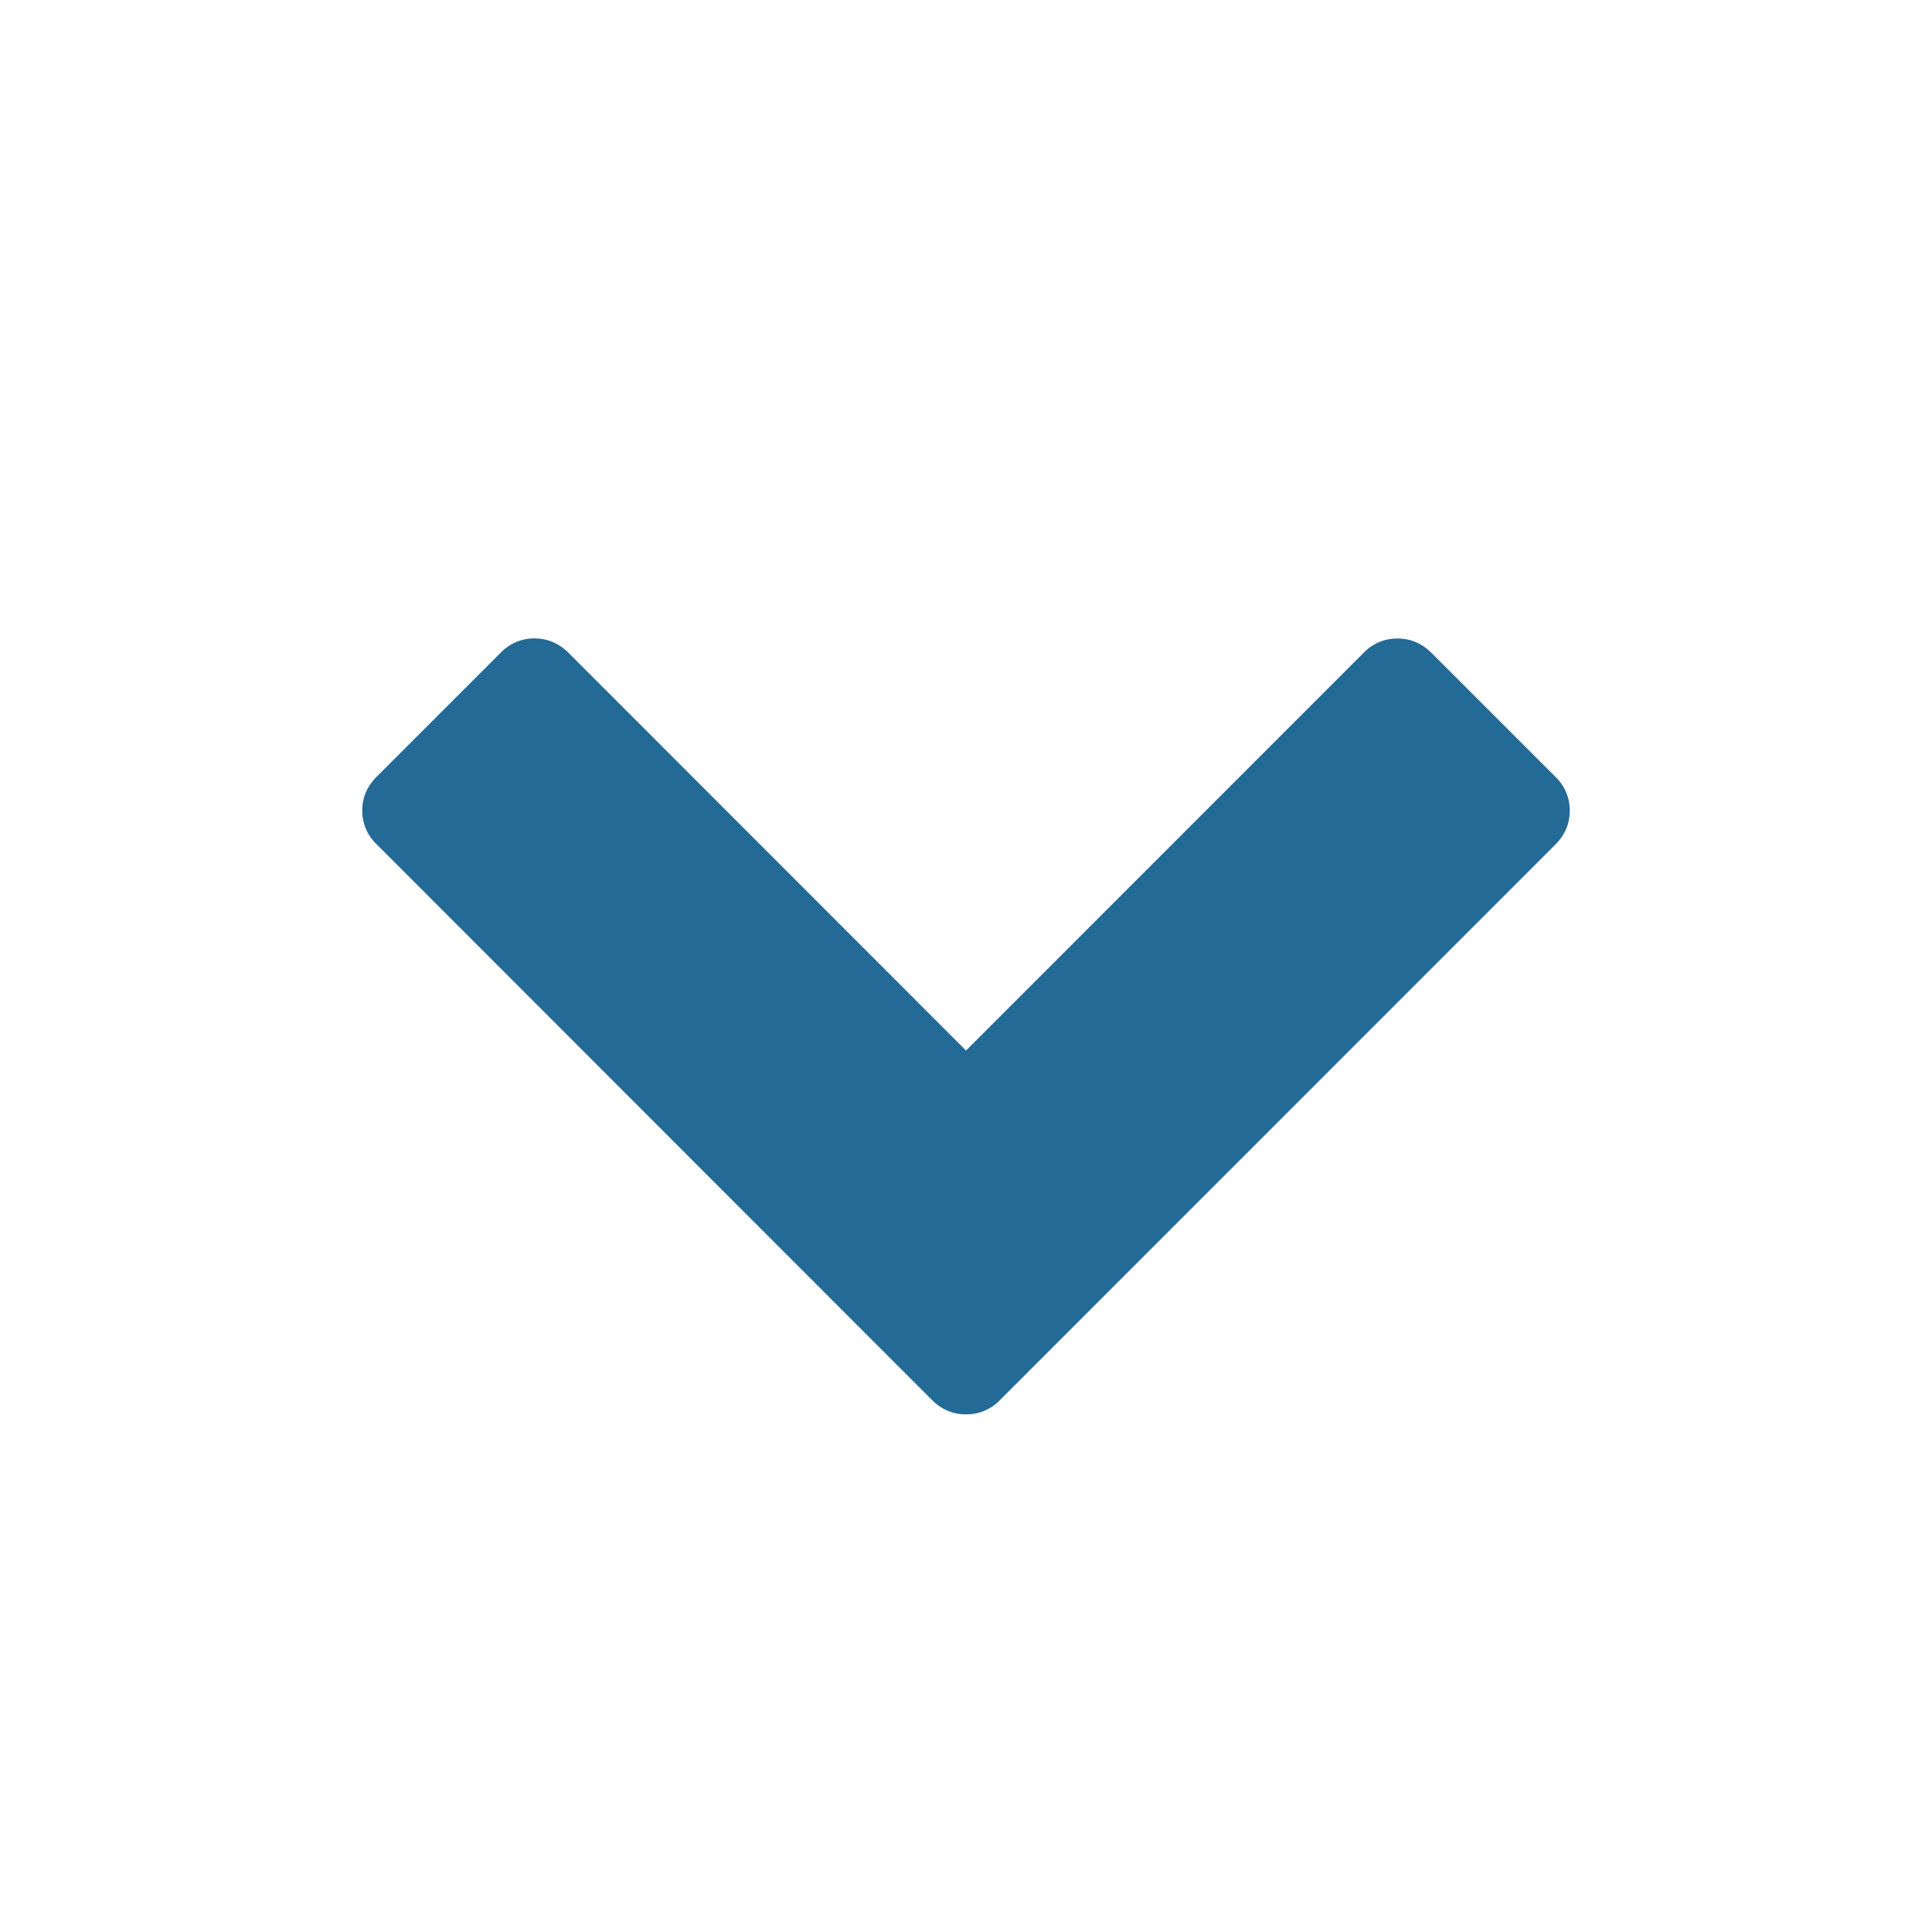 <svg width="16" height="16"  viewBox="0 0 16 16" xmlns="http://www.w3.org/2000/svg" fill-rule="evenodd" clip-rule="evenodd" stroke-linejoin="round" stroke-miterlimit="1.414"><path d="M7.72 11.596L3.119 6.992A.382.382 0 0 1 3 6.713c0-.108.04-.2.118-.279l1.03-1.03a.382.382 0 0 1 .278-.117c.108 0 .201.04.28.117L8 8.7l3.294-3.295a.382.382 0 0 1 .28-.117c.108 0 .2.04.279.117l1.03 1.03a.382.382 0 0 1 .117.28c0 .107-.04.2-.118.278L8.28 11.596a.382.382 0 0 1-.279.117.382.382 0 0 1-.28-.117z" fill="#236a97" /></svg>